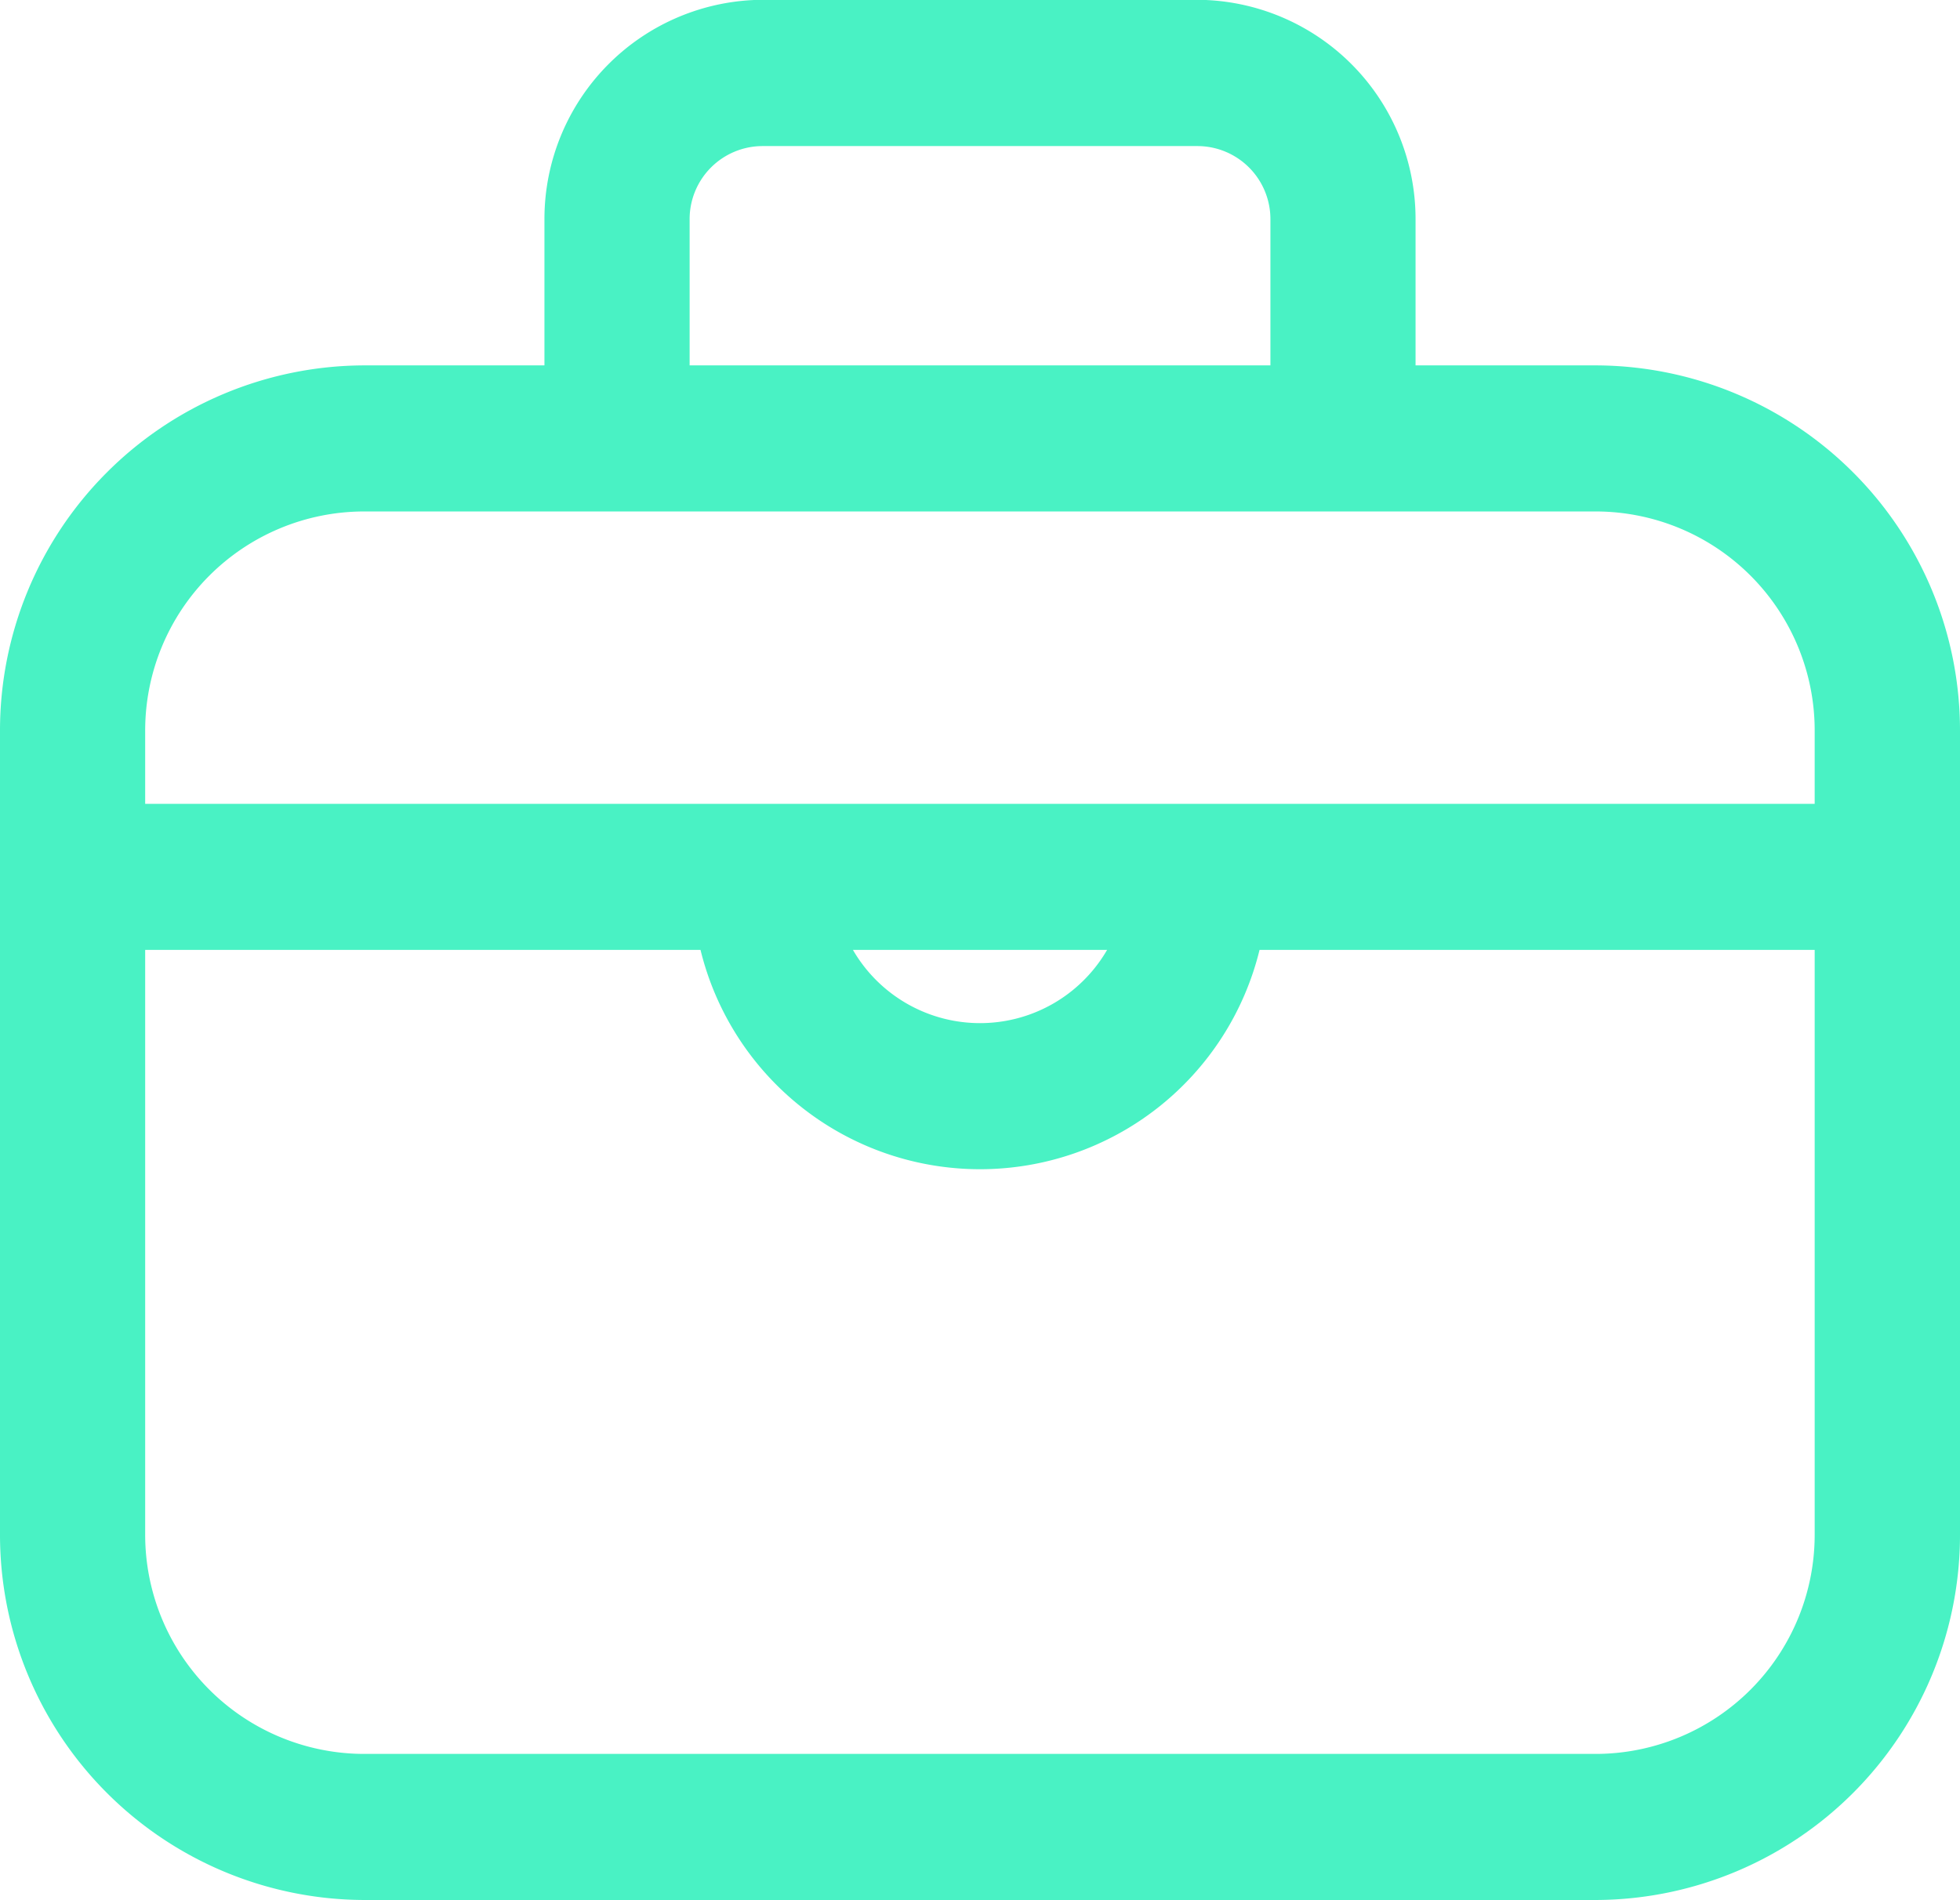 <svg xmlns="http://www.w3.org/2000/svg" width="99" height="96" viewBox="0 0 99 96">
  <defs>
    <style>
      .cls-1 {
        fill: #49f2c4;
        fill-rule: evenodd;
      }
    </style>
  </defs>
  <path id="核心商务" class="cls-1" d="M1033.67,1300.46h-9.17v-7.39a11.075,11.075,0,0,0-11-11.08h-22a11.075,11.075,0,0,0-11,11.08v7.39h-9.166A18.446,18.446,0,0,0,953,1318.92v40.61a18.452,18.452,0,0,0,18.333,18.46h62.337a18.452,18.452,0,0,0,18.33-18.46v-40.61A18.446,18.446,0,0,0,1033.67,1300.46Zm-45.837-7.39a3.689,3.689,0,0,1,3.666-3.69h22a3.69,3.69,0,0,1,3.67,3.69v7.39H987.833v-7.39Zm-16.5,14.77h62.337a11.067,11.067,0,0,1,10.99,11.08v3.69H960.333v-3.69A11.069,11.069,0,0,1,971.333,1307.84Zm37.587,22.15a7.418,7.418,0,0,1-12.838,0h12.838Zm24.75,40.62H971.333a11.075,11.075,0,0,1-11-11.08v-29.54h28.05a14.535,14.535,0,0,0,28.237,0h28.04v29.54A11.073,11.073,0,0,1,1033.67,1370.61Z" transform="translate(-953 -1282)"/>
</svg>
